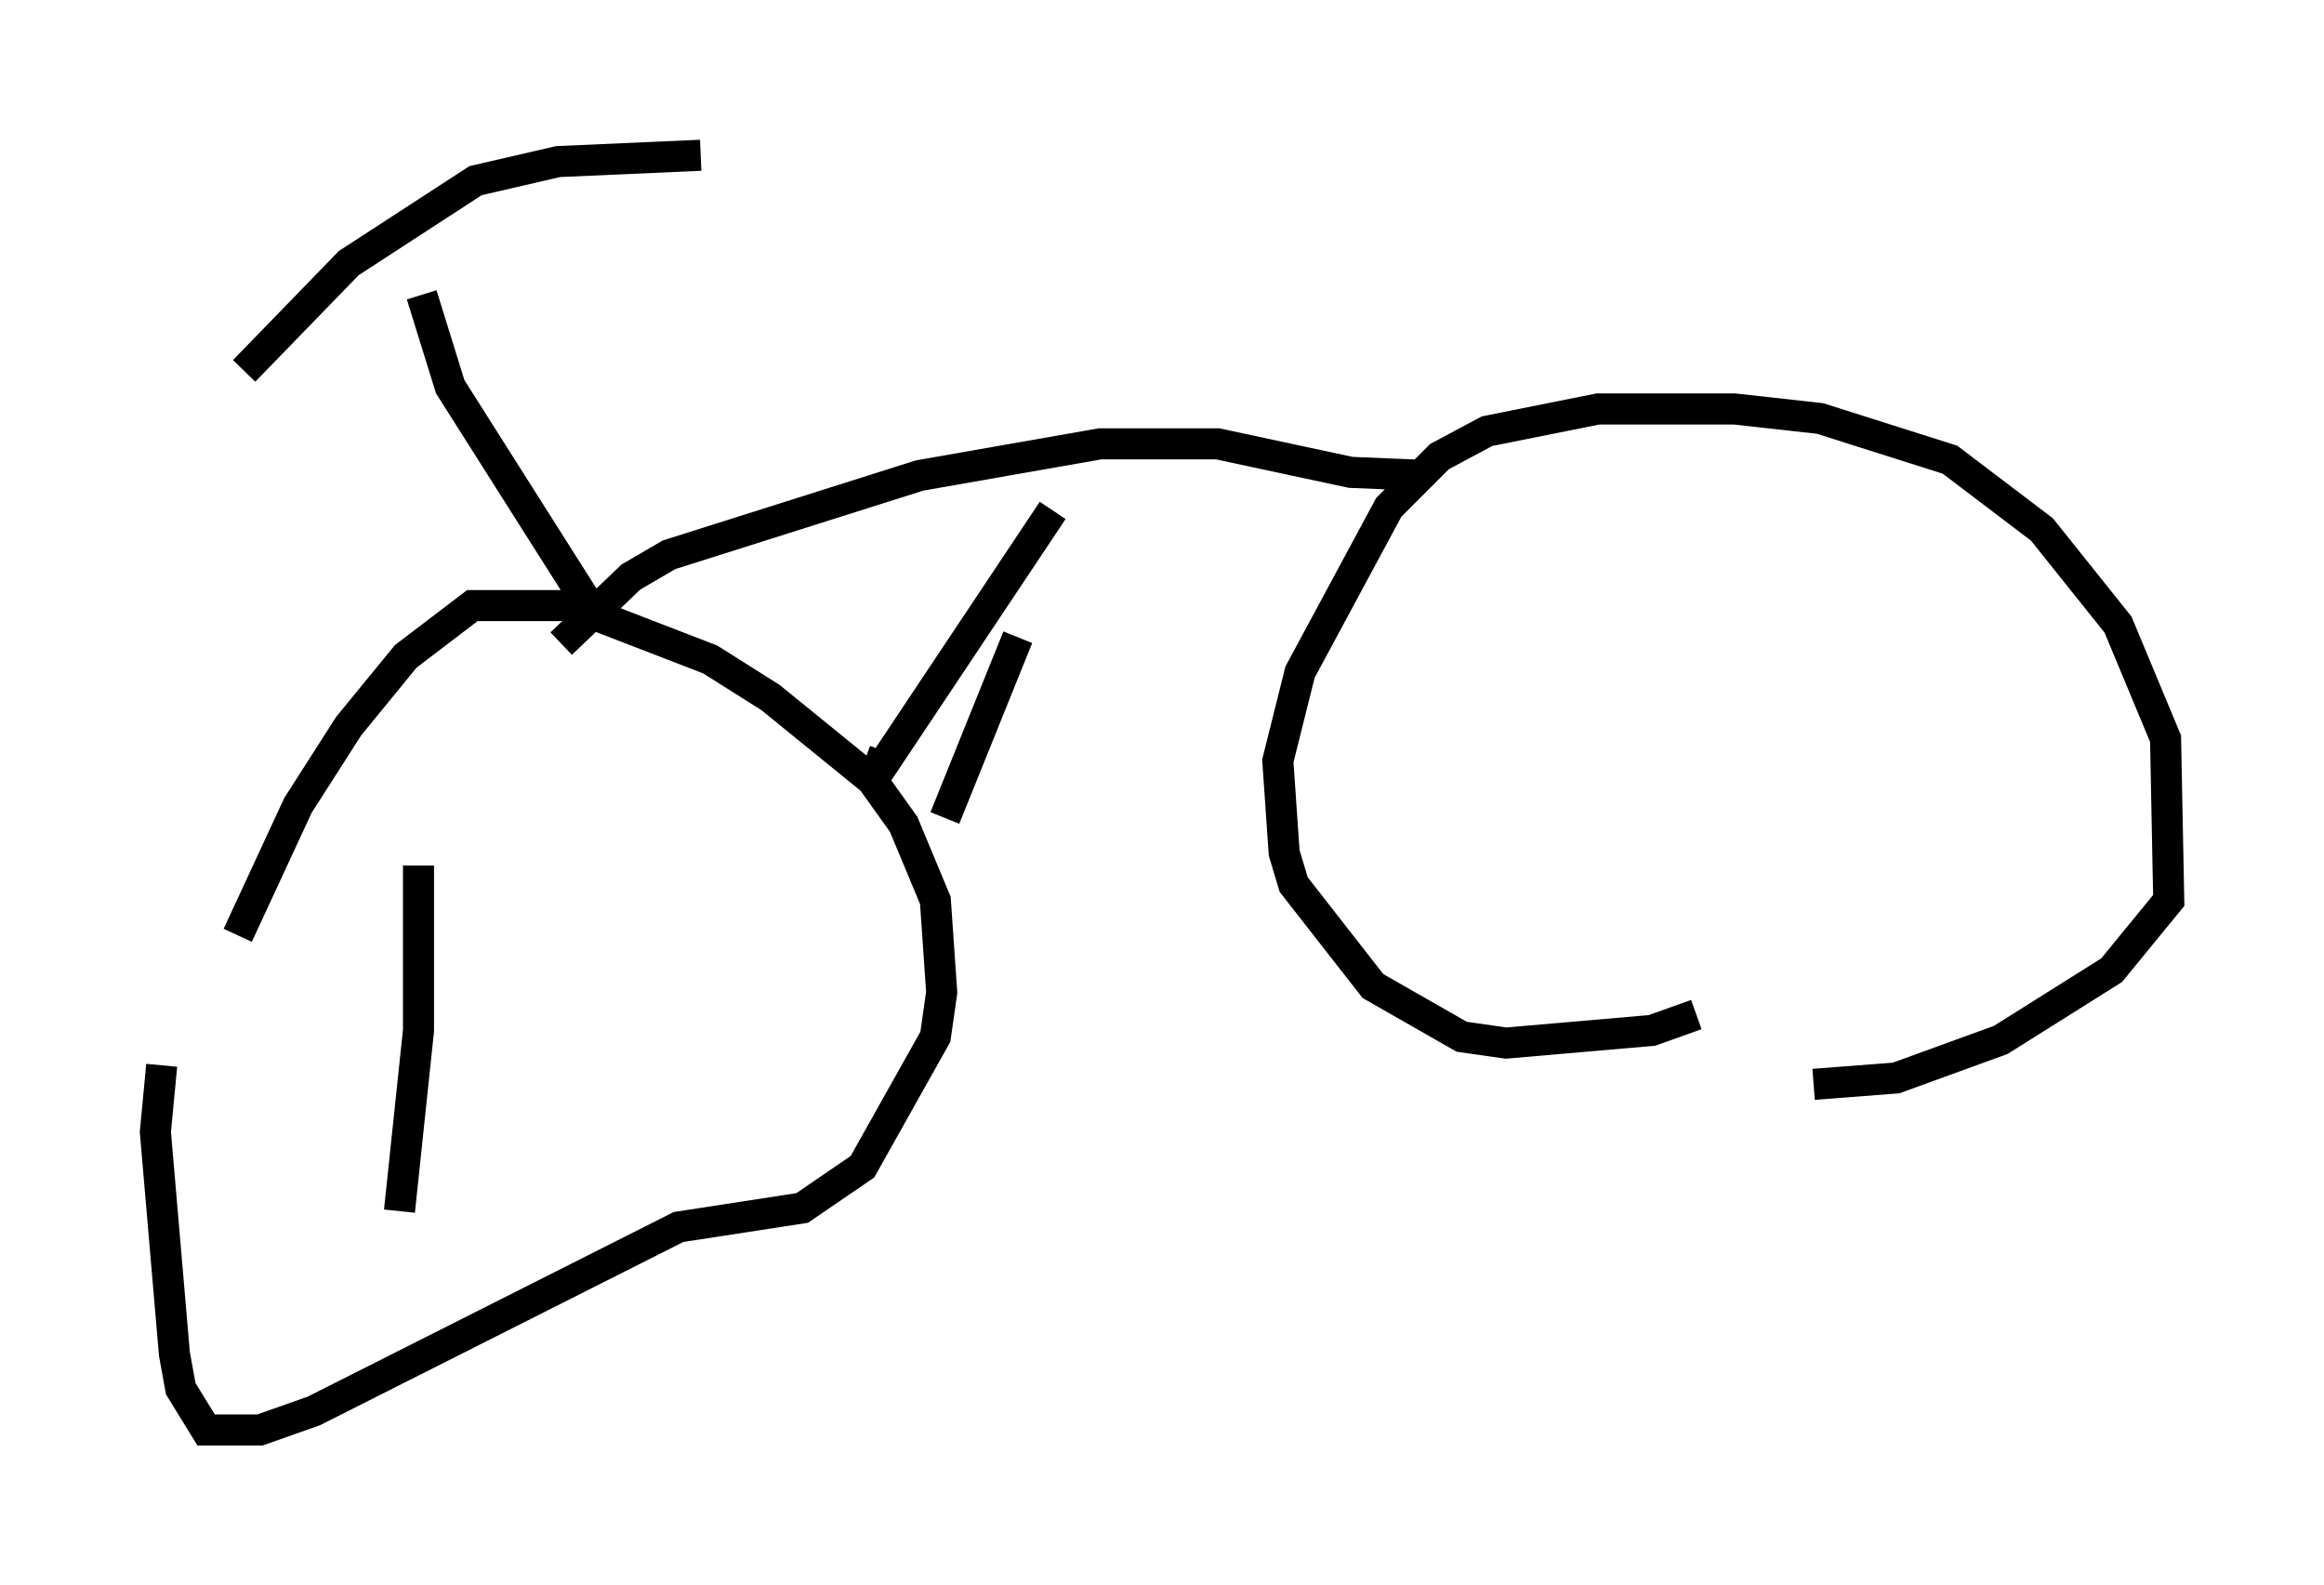 <?xml version="1.0" encoding="utf-8" ?>
<svg baseProfile="full" height="51.038" version="1.1" width="74.824" xmlns="http://www.w3.org/2000/svg" xmlns:ev="http://www.w3.org/2001/xml-events" xmlns:xlink="http://www.w3.org/1999/xlink"><defs /><rect fill="white" height="51.038" width="74.824" x="0" y="0" /><path d="M7.654, 34.707 m0.0, -4.594 l1.94, -4.185 1.633, -2.552 l1.838, -2.246 2.144, -1.633 l3.165, 0.0 4.492, 1.735 l1.94, 1.225 3.267, 2.654 l1.021, 1.429 1.021, 2.45 l0.204, 2.96 -0.204, 1.429 l-2.348, 4.185 -1.94, 1.327 l-3.981, 0.613 -11.74, 5.921 l-1.735, 0.613 -1.735, 0.0 l-0.817, -1.327 -0.204, -1.123 l-0.613, -7.146 0.204, -2.144 m49.409, -1.633 l-1.429, 0.51 -4.696, 0.408 l-1.429, -0.204 -2.858, -1.633 l-2.552, -3.267 -0.306, -1.021 l-0.204, -2.96 0.715, -2.858 l2.858, -5.308 1.633, -1.633 l1.531, -0.817 3.573, -0.715 l4.39, 0.0 2.756, 0.306 l4.185, 1.327 2.96, 2.246 l2.45, 3.063 1.531, 3.675 l0.102, 5.206 -1.838, 2.246 l-3.573, 2.246 -3.369, 1.225 l-2.654, 0.204 m-44.815, -25.419 l0.919, 2.96 4.594, 7.248 m-1.021, 1.021 l2.246, -2.144 1.225, -0.715 l8.065, -2.552 5.819, -1.021 l3.777, 0.0 4.288, 0.919 l2.45, 0.102 m-13.169, 5.206 l-2.348, 5.819 m3.471, -9.902 l-5.717, 8.575 0.306, -0.817 m-20.621, -12.25 l3.369, -3.471 4.083, -2.654 l2.654, -0.613 4.594, -0.204 m-9.086, 22.867 l0.0, 5.308 -0.613, 5.819 " fill="none" stroke="black" stroke-width="1" /></svg>
